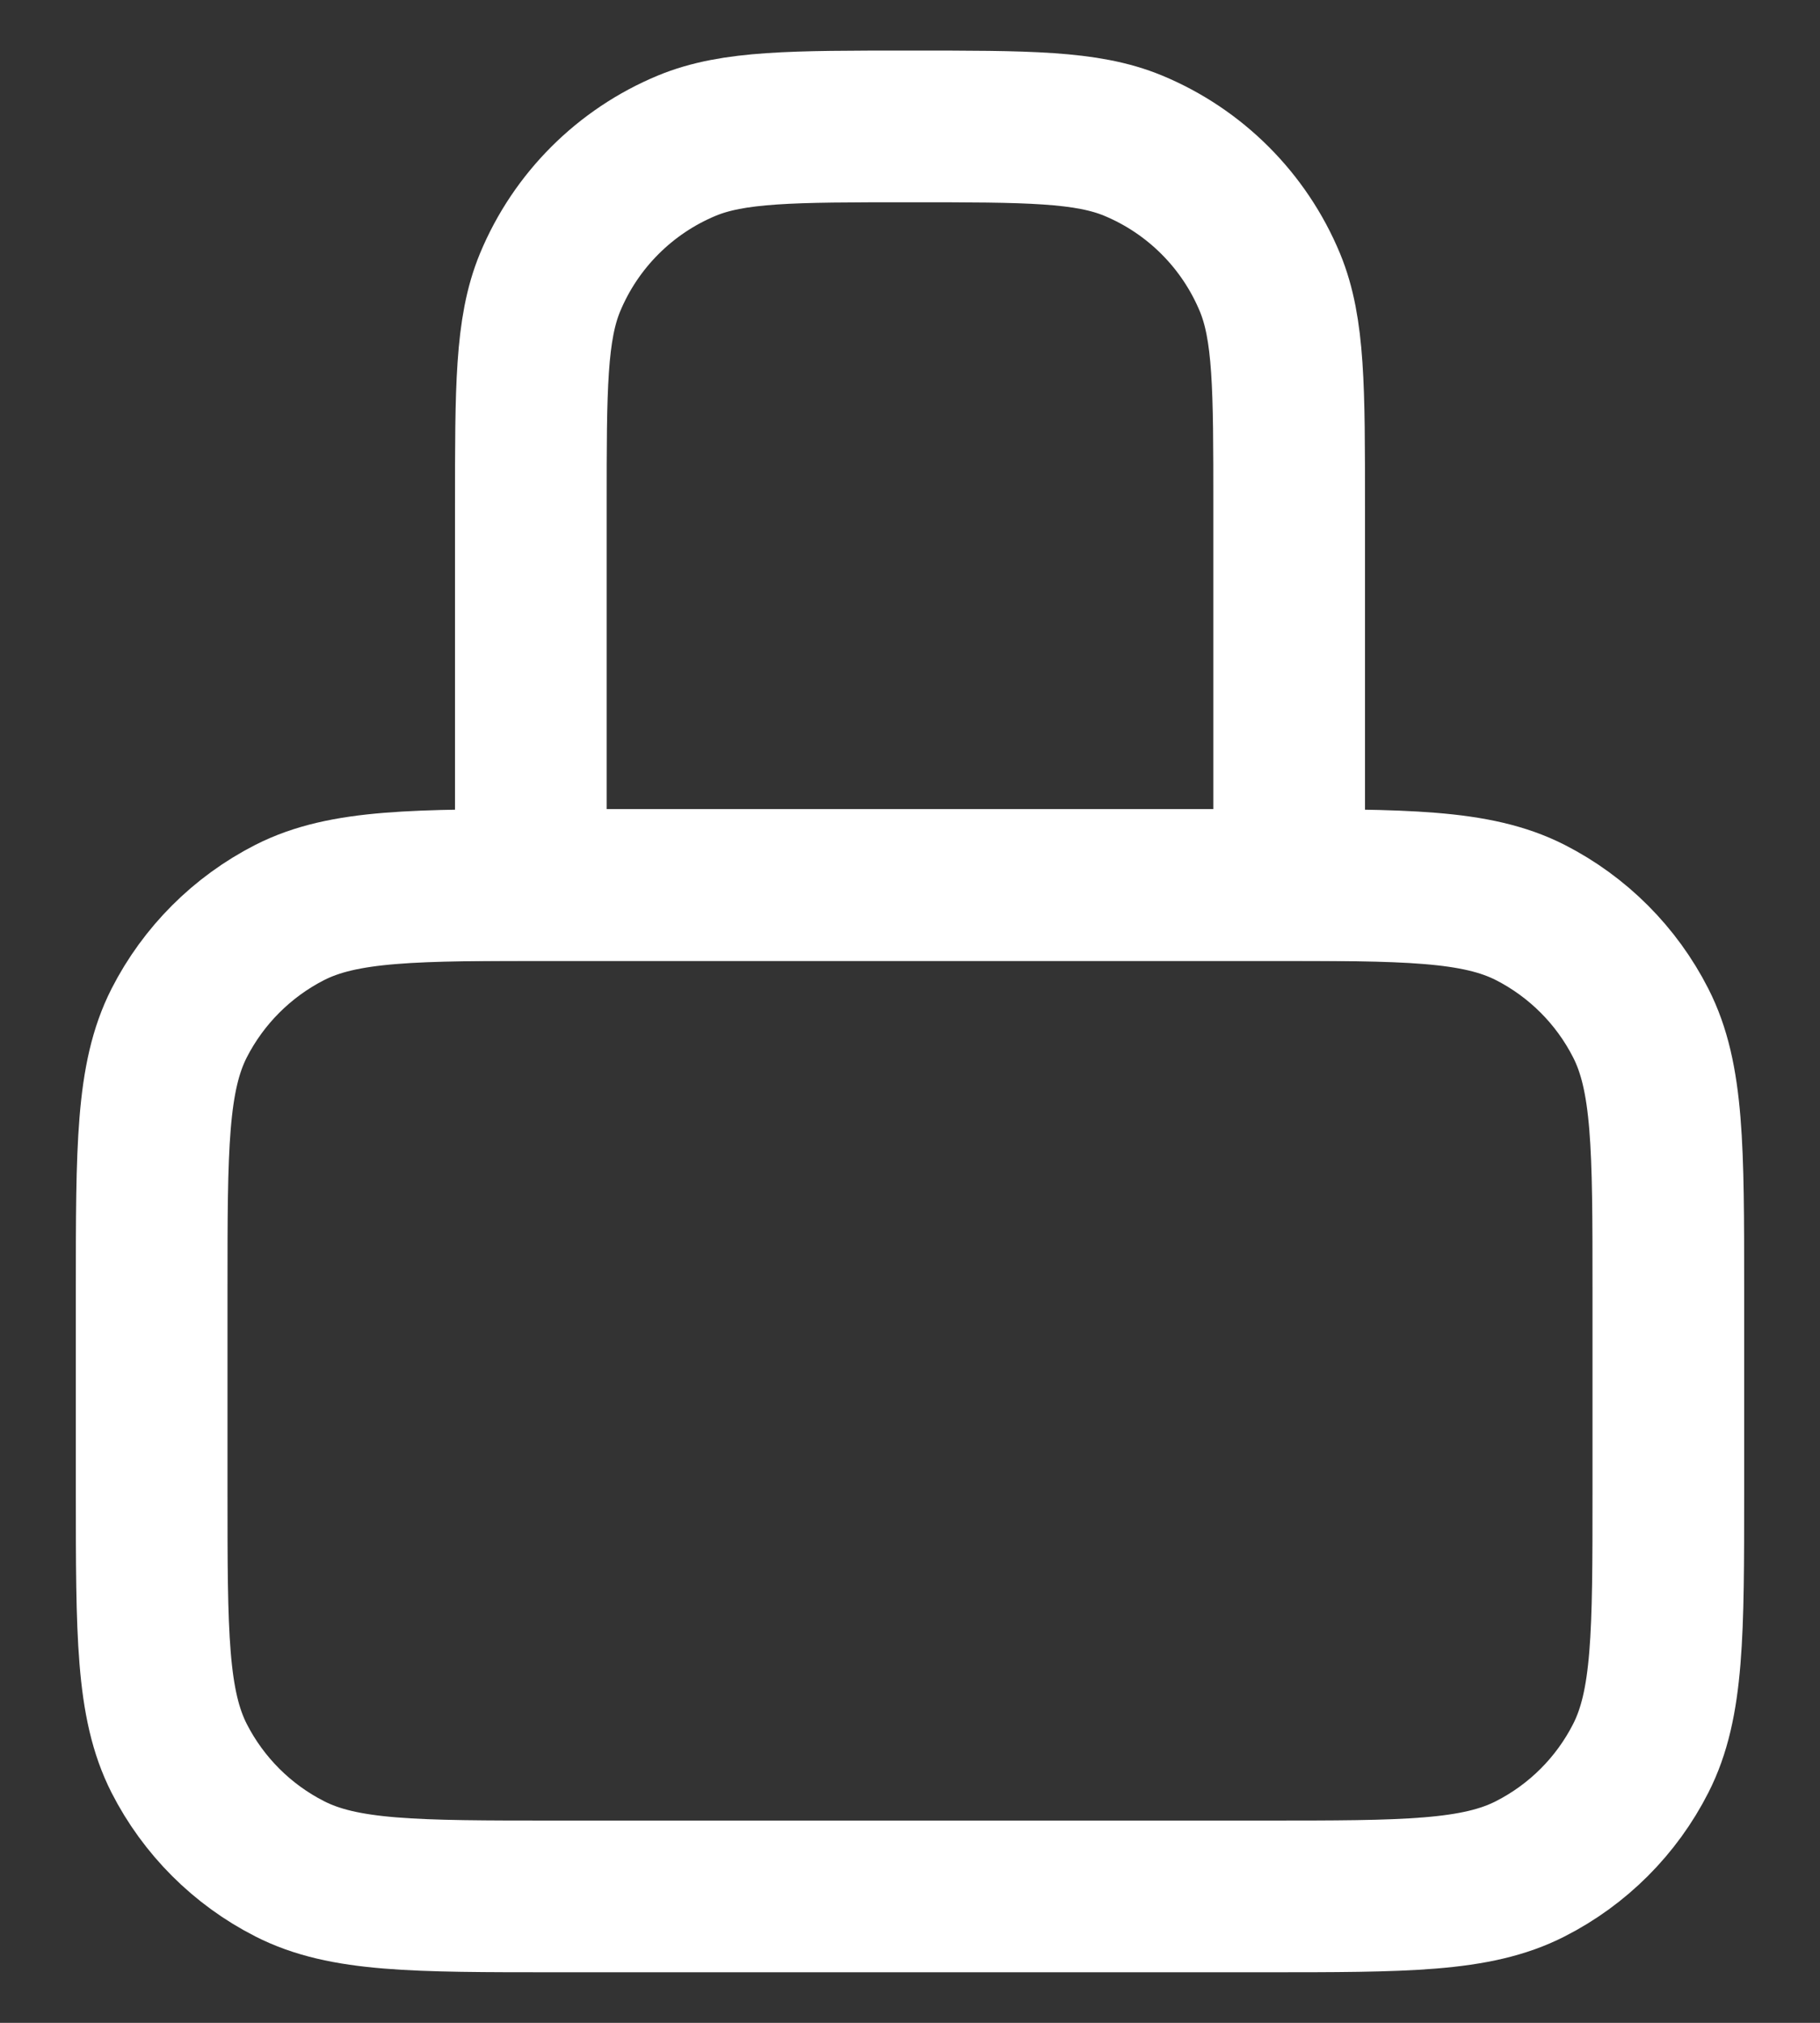 <svg width="18" height="20" viewBox="0 0 18 20" fill="none" xmlns="http://www.w3.org/2000/svg">
<rect x="0" y="0" width="18" height="20" fill="#333333" stroke="none"/>
<path d="M1.5 12.75C1.5 11.35 1.5 10.65 1.772 10.115C2.012 9.645 2.395 9.262 2.865 9.022C3.4 8.75 4.1 8.75 5.5 8.75H12.5C13.9 8.75 14.6 8.75 15.135 9.022C15.605 9.262 15.988 9.645 16.227 10.115C16.5 10.65 16.5 11.35 16.5 12.75V14.75C16.5 16.15 16.5 16.85 16.227 17.385C15.988 17.855 15.605 18.238 15.135 18.477C14.6 18.75 13.9 18.75 12.5 18.75H5.5C4.1 18.75 3.4 18.75 2.865 18.477C2.395 18.238 2.012 17.855 1.772 17.385C1.5 16.85 1.5 16.15 1.5 14.75V12.75Z" stroke="white" stroke-width="1.5"/>
<path d="M5.25 8.75L5.25 5C5.25 3.835 5.25 3.253 5.44 2.793C5.694 2.181 6.181 1.694 6.793 1.44C7.253 1.25 7.835 1.25 9 1.25C10.165 1.25 10.747 1.25 11.207 1.44C11.819 1.694 12.306 2.181 12.56 2.793C12.75 3.253 12.75 3.835 12.75 5V8.75H5.25Z" stroke="white" stroke-width="1.5"/>
</svg>
